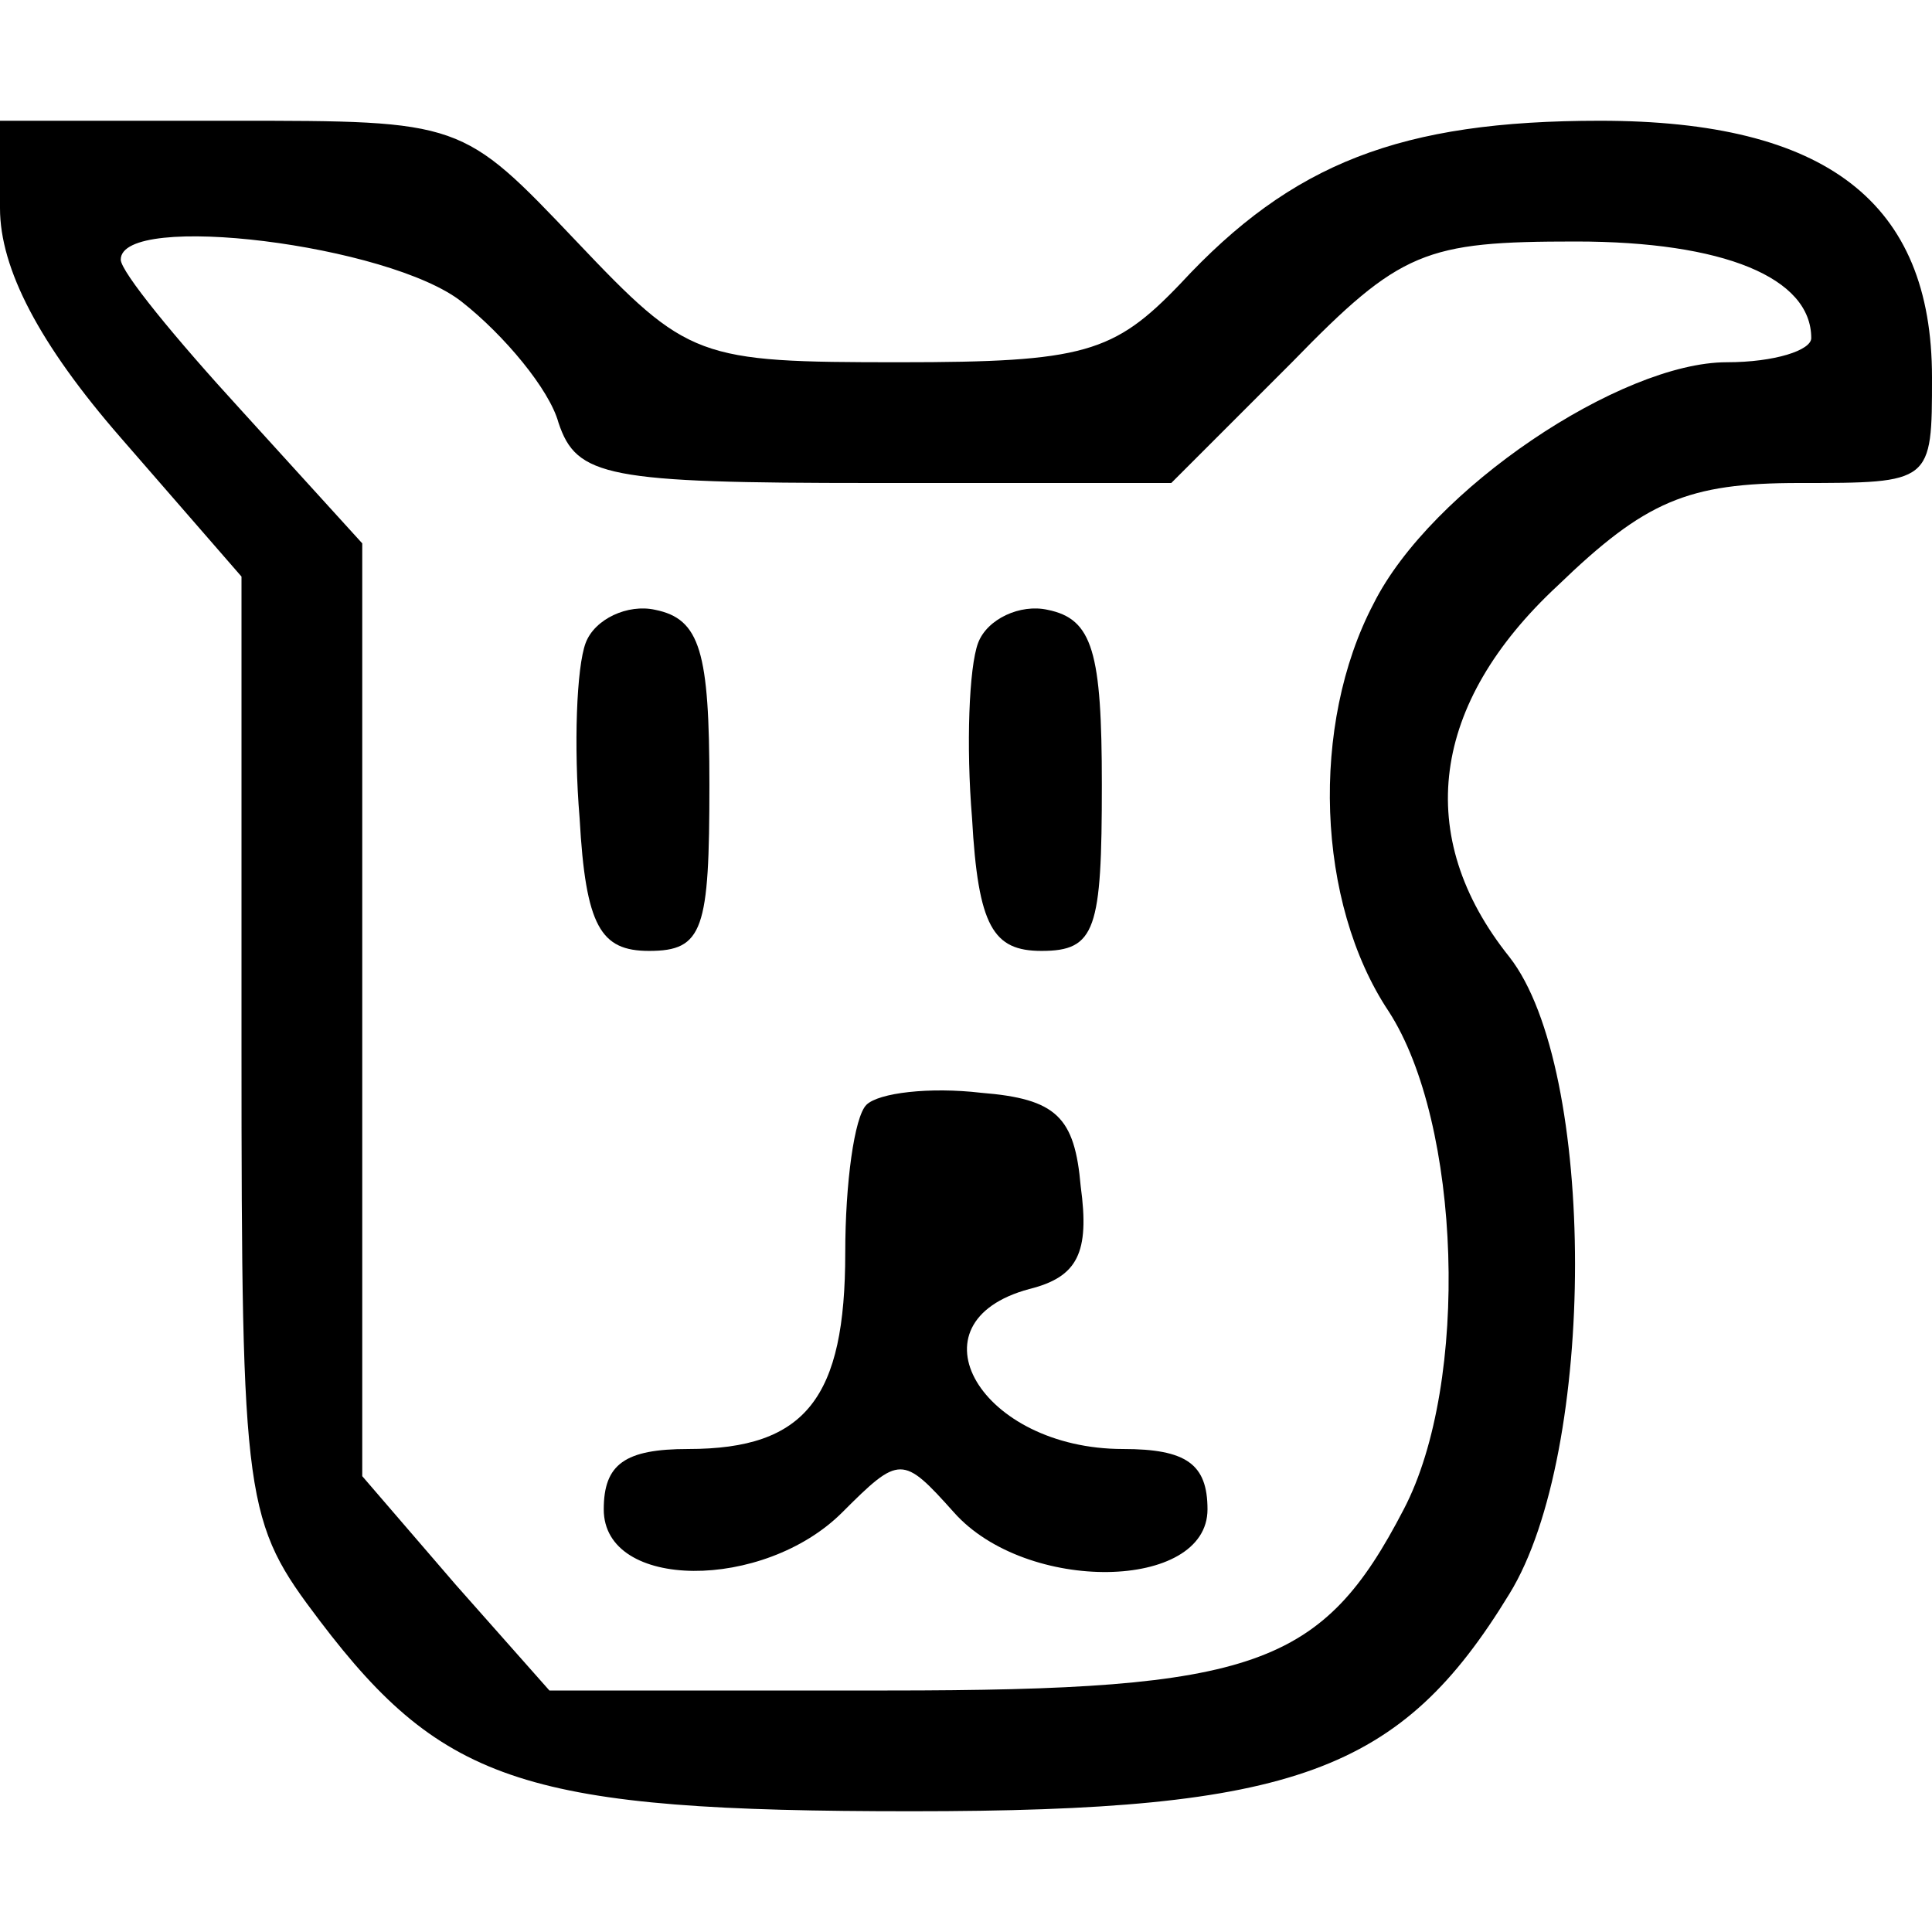 <?xml version="1.0" standalone="no"?>
<!DOCTYPE svg PUBLIC "-//W3C//DTD SVG 20010904//EN"
 "http://www.w3.org/TR/2001/REC-SVG-20010904/DTD/svg10.dtd">
<svg version="1.0" xmlns="http://www.w3.org/2000/svg"
 width="64pt" height="64pt" viewBox="0 0 64 64"
 preserveAspectRatio="xMidYMid meet">

<g transform="translate(0,64) scale(0.1,-0.1)"
fill="#000000" stroke="none">
<path d="M0 571 c0 -20 13 -45 40 -76 l40 -46 0 -156 c0 -152 1 -157 26 -190
41 -54 69 -63 196 -63 127 0 162 13 198 72 29 47 29 174 0 211 -32 40 -26 84
16 123 29 28 43 34 80 34 44 0 44 0 44 35 0 58 -35 85 -110 85 -66 0 -102 -14
-139 -54 -22 -23 -32 -26 -93 -26 -67 0 -70 1 -107 40 -38 40 -38 40 -114 40
l-77 0 0 -29z m153 -31 c14 -11 29 -29 32 -40 6 -18 16 -20 104 -20 l99 0 40
40 c36 37 44 40 94 40 49 0 78 -12 78 -32 0 -4 -12 -8 -28 -8 -35 0 -98 -42
-117 -80 -21 -40 -19 -99 5 -135 24 -37 27 -123 5 -165 -27 -52 -49 -60 -171
-60 l-112 0 -31 35 -31 36 0 155 0 154 -40 44 c-22 24 -40 46 -40 50 0 16 89
5 113 -14z"/>
<path d="M194 427 c-3 -8 -4 -34 -2 -58 2 -36 7 -44 23 -44 18 0 20 7 20 55 0
44 -3 55 -18 58 -9 2 -20 -3 -23 -11z"/>
<path d="M324 427 c-3 -8 -4 -34 -2 -58 2 -36 7 -44 23 -44 18 0 20 7 20 55 0
44 -3 55 -18 58 -9 2 -20 -3 -23 -11z"/>
<path d="M287 274 c-4 -4 -7 -26 -7 -49 0 -48 -13 -65 -52 -65 -21 0 -28 -5
-28 -20 0 -27 53 -27 79 -1 19 19 20 19 37 0 24 -27 84 -26 84 1 0 15 -7 20
-28 20 -47 0 -72 42 -31 53 16 4 20 12 17 34 -2 23 -8 29 -33 31 -17 2 -34 0
-38 -4z"/>
</g>
</svg>
